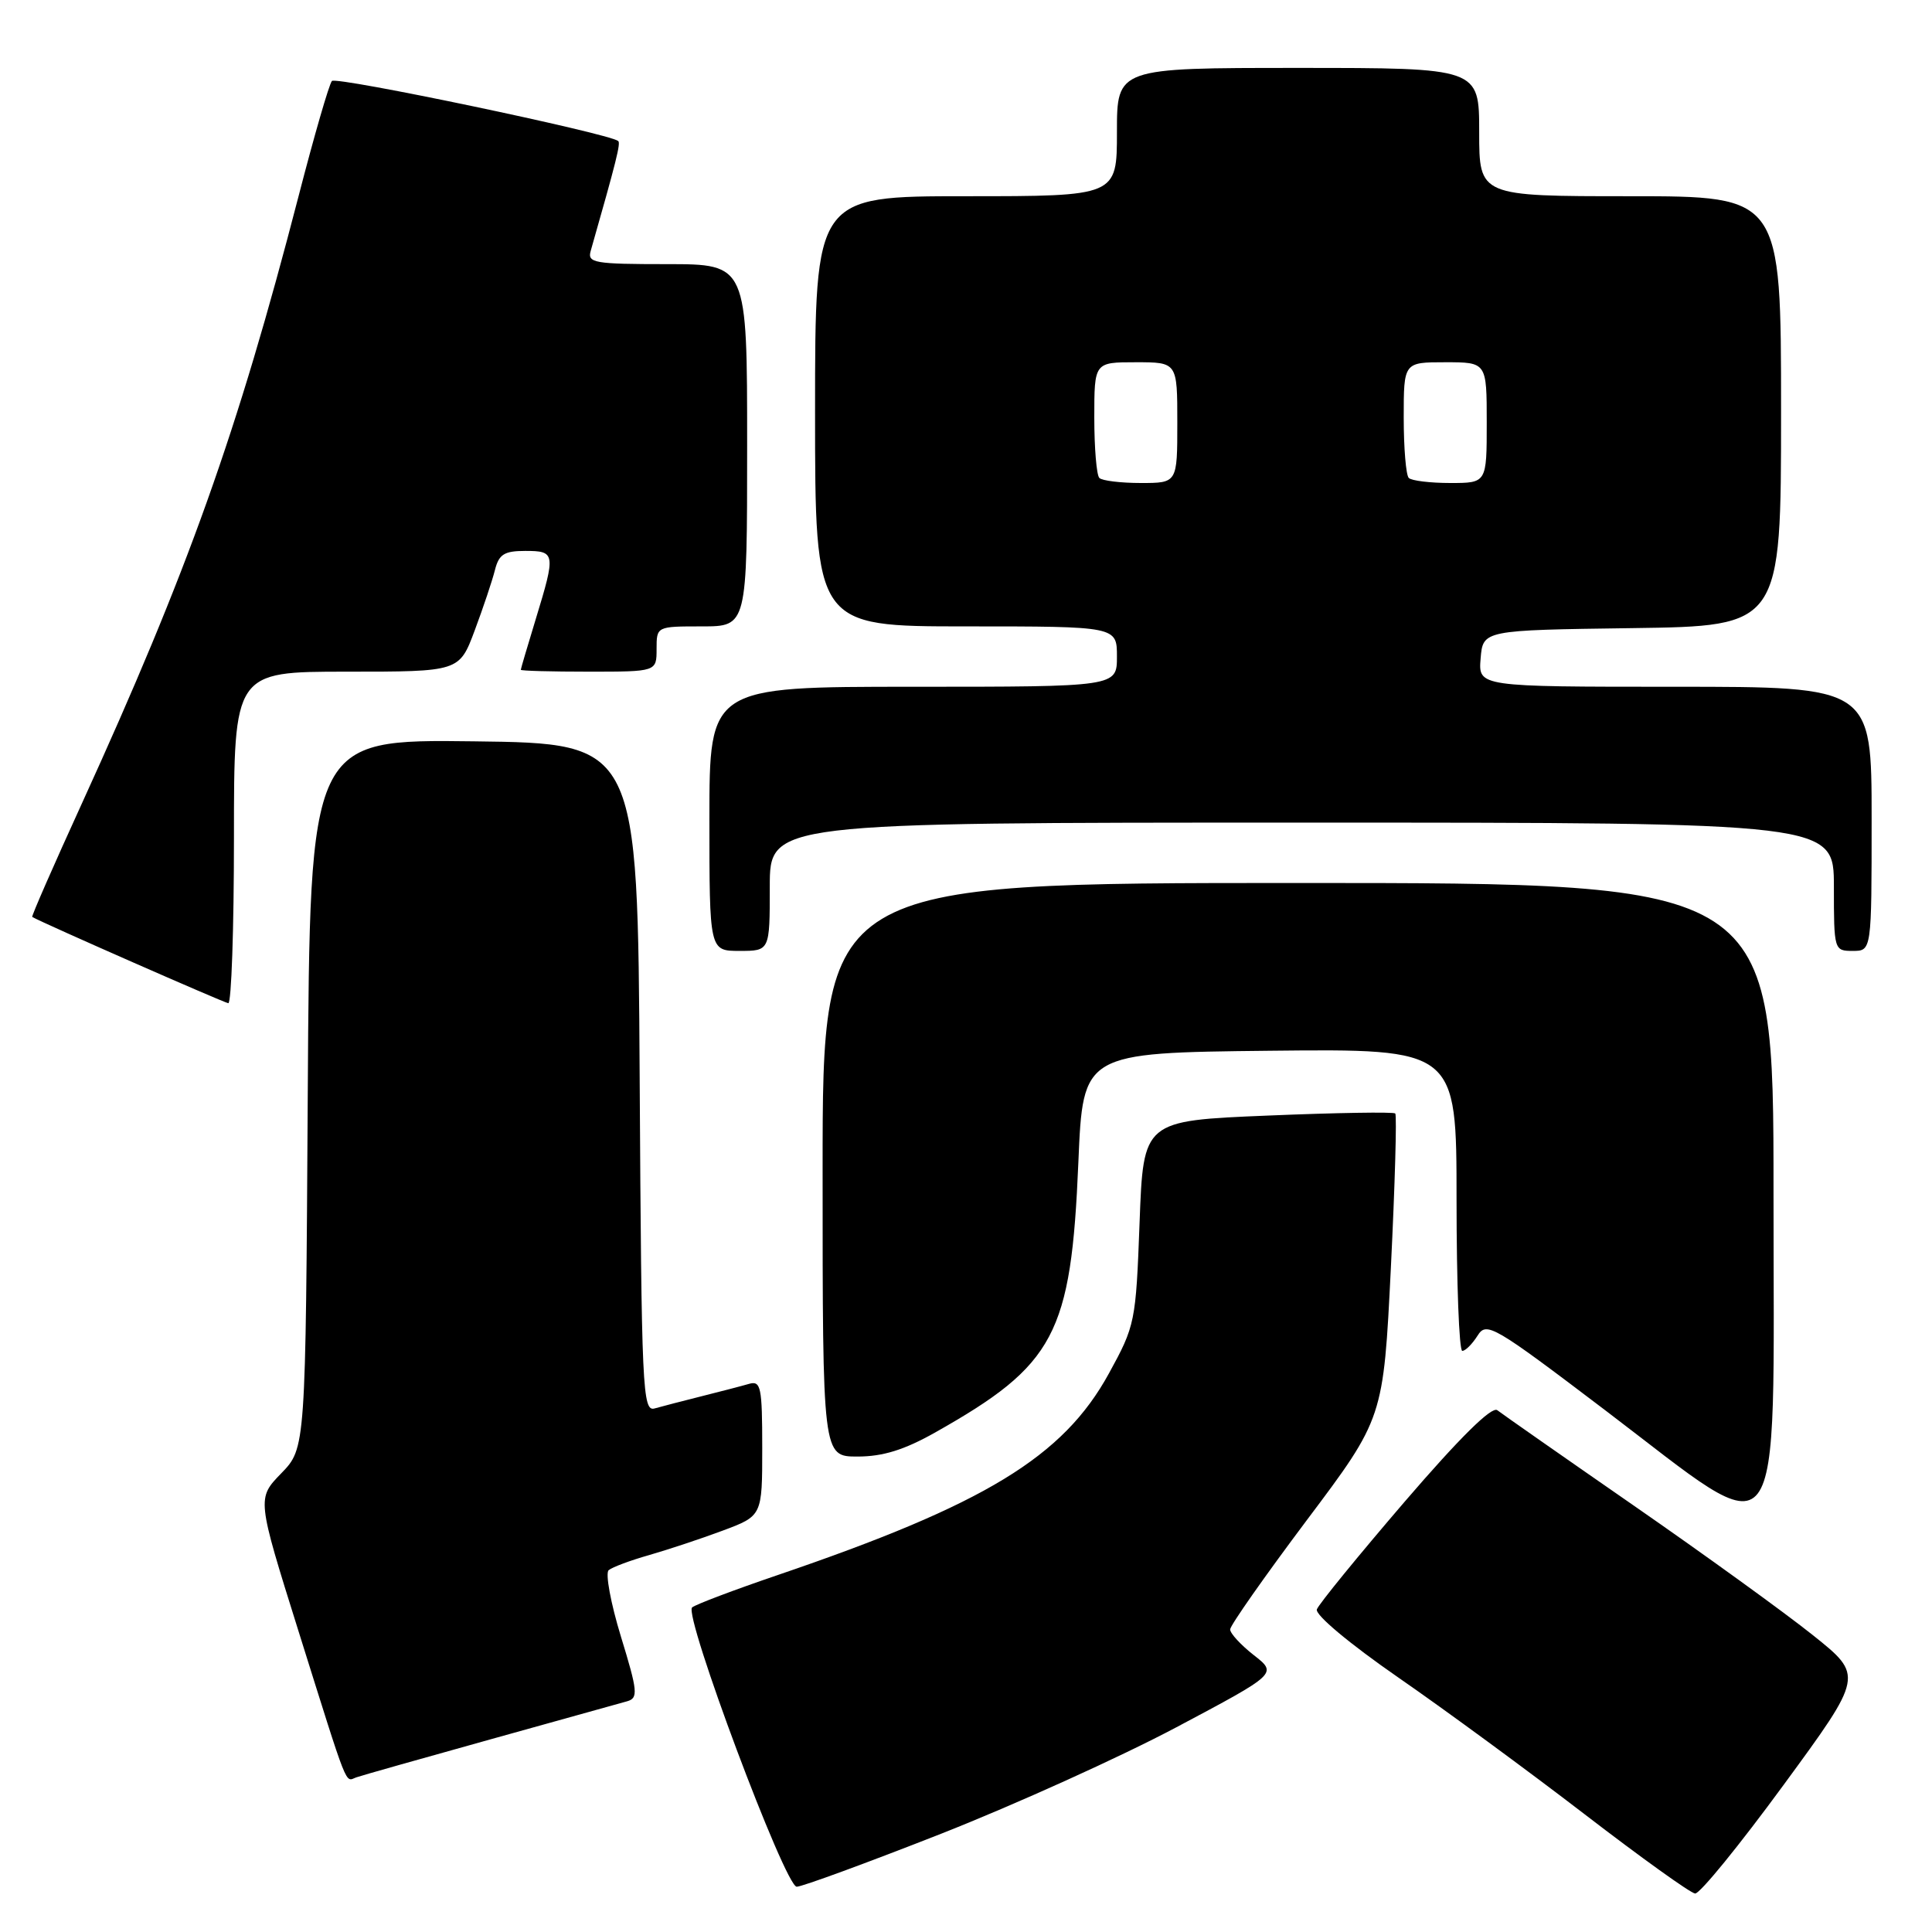 <?xml version="1.0" encoding="UTF-8" standalone="no"?>
<!DOCTYPE svg PUBLIC "-//W3C//DTD SVG 1.1//EN" "http://www.w3.org/Graphics/SVG/1.1/DTD/svg11.dtd" >
<svg xmlns="http://www.w3.org/2000/svg" xmlns:xlink="http://www.w3.org/1999/xlink" version="1.1" viewBox="0 0 256 256">
 <g >
 <path fill="currentColor"
d=" M 236.33 236.52 C 246.94 222.04 246.94 222.04 240.22 216.67 C 236.52 213.71 225.85 205.99 216.50 199.51 C 207.15 193.03 199.00 187.33 198.40 186.86 C 197.67 186.30 193.43 190.49 186.11 199.00 C 179.97 206.15 174.74 212.56 174.49 213.25 C 174.24 213.97 178.79 217.78 185.27 222.27 C 191.45 226.54 202.57 234.71 210.00 240.42 C 217.43 246.13 224.00 250.85 224.61 250.90 C 225.23 250.96 230.50 244.48 236.33 236.52 Z  M 124.68 242.99 C 134.48 239.13 148.52 232.78 155.88 228.87 C 169.27 221.76 169.27 221.76 166.13 219.31 C 164.41 217.96 163.00 216.43 163.00 215.91 C 163.00 215.39 167.57 208.88 173.15 201.44 C 183.31 187.92 183.31 187.92 184.30 167.94 C 184.84 156.94 185.10 147.77 184.88 147.54 C 184.65 147.32 177.05 147.44 167.98 147.82 C 151.50 148.50 151.50 148.50 151.00 162.00 C 150.51 175.18 150.41 175.66 146.93 182.00 C 140.87 193.05 130.53 199.34 103.00 208.72 C 97.22 210.69 92.15 212.61 91.71 212.99 C 90.55 214.00 104.03 250.00 105.57 250.00 C 106.28 250.00 114.88 246.84 124.68 242.99 Z  M 65.00 230.47 C 74.08 227.95 82.23 225.68 83.13 225.42 C 84.58 224.99 84.50 224.10 82.28 216.87 C 80.92 212.43 80.19 208.46 80.65 208.06 C 81.12 207.66 83.53 206.76 86.00 206.06 C 88.47 205.35 92.86 203.90 95.75 202.82 C 101.00 200.86 101.00 200.86 101.00 191.86 C 101.00 183.77 100.82 182.92 99.25 183.37 C 98.29 183.65 95.47 184.38 93.00 185.00 C 90.53 185.62 87.72 186.35 86.76 186.62 C 85.13 187.10 85.00 184.37 84.76 142.81 C 84.50 98.50 84.50 98.50 62.78 98.23 C 41.06 97.96 41.06 97.96 40.78 144.93 C 40.50 191.89 40.50 191.89 37.27 195.22 C 34.04 198.55 34.04 198.55 39.52 216.03 C 46.30 237.63 45.68 236.05 47.21 235.51 C 47.92 235.26 55.92 233.00 65.00 230.47 Z  M 235.00 158.00 C 235.00 117.00 235.00 117.00 172.00 117.00 C 109.00 117.00 109.00 117.00 109.00 155.00 C 109.00 193.00 109.00 193.00 113.63 193.00 C 116.98 193.00 119.81 192.12 123.88 189.83 C 139.81 180.85 141.93 176.84 142.89 154.00 C 143.50 139.50 143.50 139.50 168.25 139.23 C 193.00 138.97 193.00 138.97 193.00 158.98 C 193.00 169.99 193.34 179.00 193.76 179.00 C 194.18 179.00 195.08 178.09 195.78 176.99 C 196.97 175.08 197.84 175.59 212.77 186.92 C 236.83 205.20 235.00 207.57 235.00 158.00 Z  M 31.00 111.00 C 31.00 89.00 31.00 89.00 45.93 89.00 C 60.86 89.00 60.86 89.00 62.90 83.54 C 64.02 80.54 65.23 76.94 65.58 75.54 C 66.11 73.44 66.81 73.00 69.61 73.00 C 73.60 73.00 73.65 73.32 71.00 82.00 C 69.91 85.58 69.01 88.61 69.01 88.75 C 69.00 88.89 73.05 89.00 78.00 89.00 C 87.00 89.00 87.00 89.00 87.00 86.00 C 87.00 83.00 87.00 83.00 93.00 83.00 C 99.00 83.00 99.00 83.00 99.00 59.00 C 99.00 35.00 99.00 35.00 88.38 35.00 C 78.75 35.00 77.81 34.84 78.27 33.25 C 81.68 21.30 82.27 18.95 81.91 18.68 C 80.57 17.65 44.53 10.09 43.98 10.73 C 43.61 11.15 41.62 18.02 39.56 26.00 C 31.44 57.35 24.88 75.73 10.86 106.44 C 7.11 114.65 4.14 121.43 4.27 121.50 C 5.70 122.33 29.70 132.87 30.25 132.93 C 30.66 132.97 31.00 123.10 31.00 111.00 Z  M 102.00 117.50 C 102.00 109.00 102.00 109.00 172.50 109.00 C 243.00 109.00 243.00 109.00 243.00 117.50 C 243.00 125.90 243.03 126.00 245.50 126.00 C 248.00 126.00 248.00 126.00 248.00 108.50 C 248.00 91.00 248.00 91.00 221.94 91.00 C 195.88 91.00 195.88 91.00 196.19 87.25 C 196.50 83.50 196.50 83.50 216.25 83.23 C 236.00 82.96 236.00 82.96 236.00 54.48 C 236.00 26.00 236.00 26.00 216.00 26.00 C 196.00 26.00 196.00 26.00 196.00 17.50 C 196.00 9.00 196.00 9.00 172.00 9.00 C 148.00 9.00 148.00 9.00 148.00 17.50 C 148.00 26.00 148.00 26.00 128.00 26.00 C 108.00 26.00 108.00 26.00 108.00 54.50 C 108.00 83.00 108.00 83.00 128.00 83.00 C 148.00 83.00 148.00 83.00 148.00 87.00 C 148.00 91.00 148.00 91.00 121.00 91.00 C 94.00 91.00 94.00 91.00 94.00 108.50 C 94.00 126.00 94.00 126.00 98.00 126.00 C 102.00 126.00 102.00 126.00 102.00 117.50 Z  M 145.67 63.33 C 145.30 62.97 145.00 59.37 145.00 55.33 C 145.00 48.00 145.00 48.00 150.50 48.00 C 156.00 48.00 156.00 48.00 156.00 56.00 C 156.00 64.00 156.00 64.00 151.17 64.00 C 148.51 64.00 146.03 63.70 145.67 63.33 Z  M 186.67 63.33 C 186.30 62.97 186.00 59.37 186.00 55.33 C 186.00 48.00 186.00 48.00 191.50 48.00 C 197.00 48.00 197.00 48.00 197.00 56.00 C 197.00 64.00 197.00 64.00 192.17 64.00 C 189.51 64.00 187.03 63.70 186.67 63.33 Z "/>
</g>
</svg>